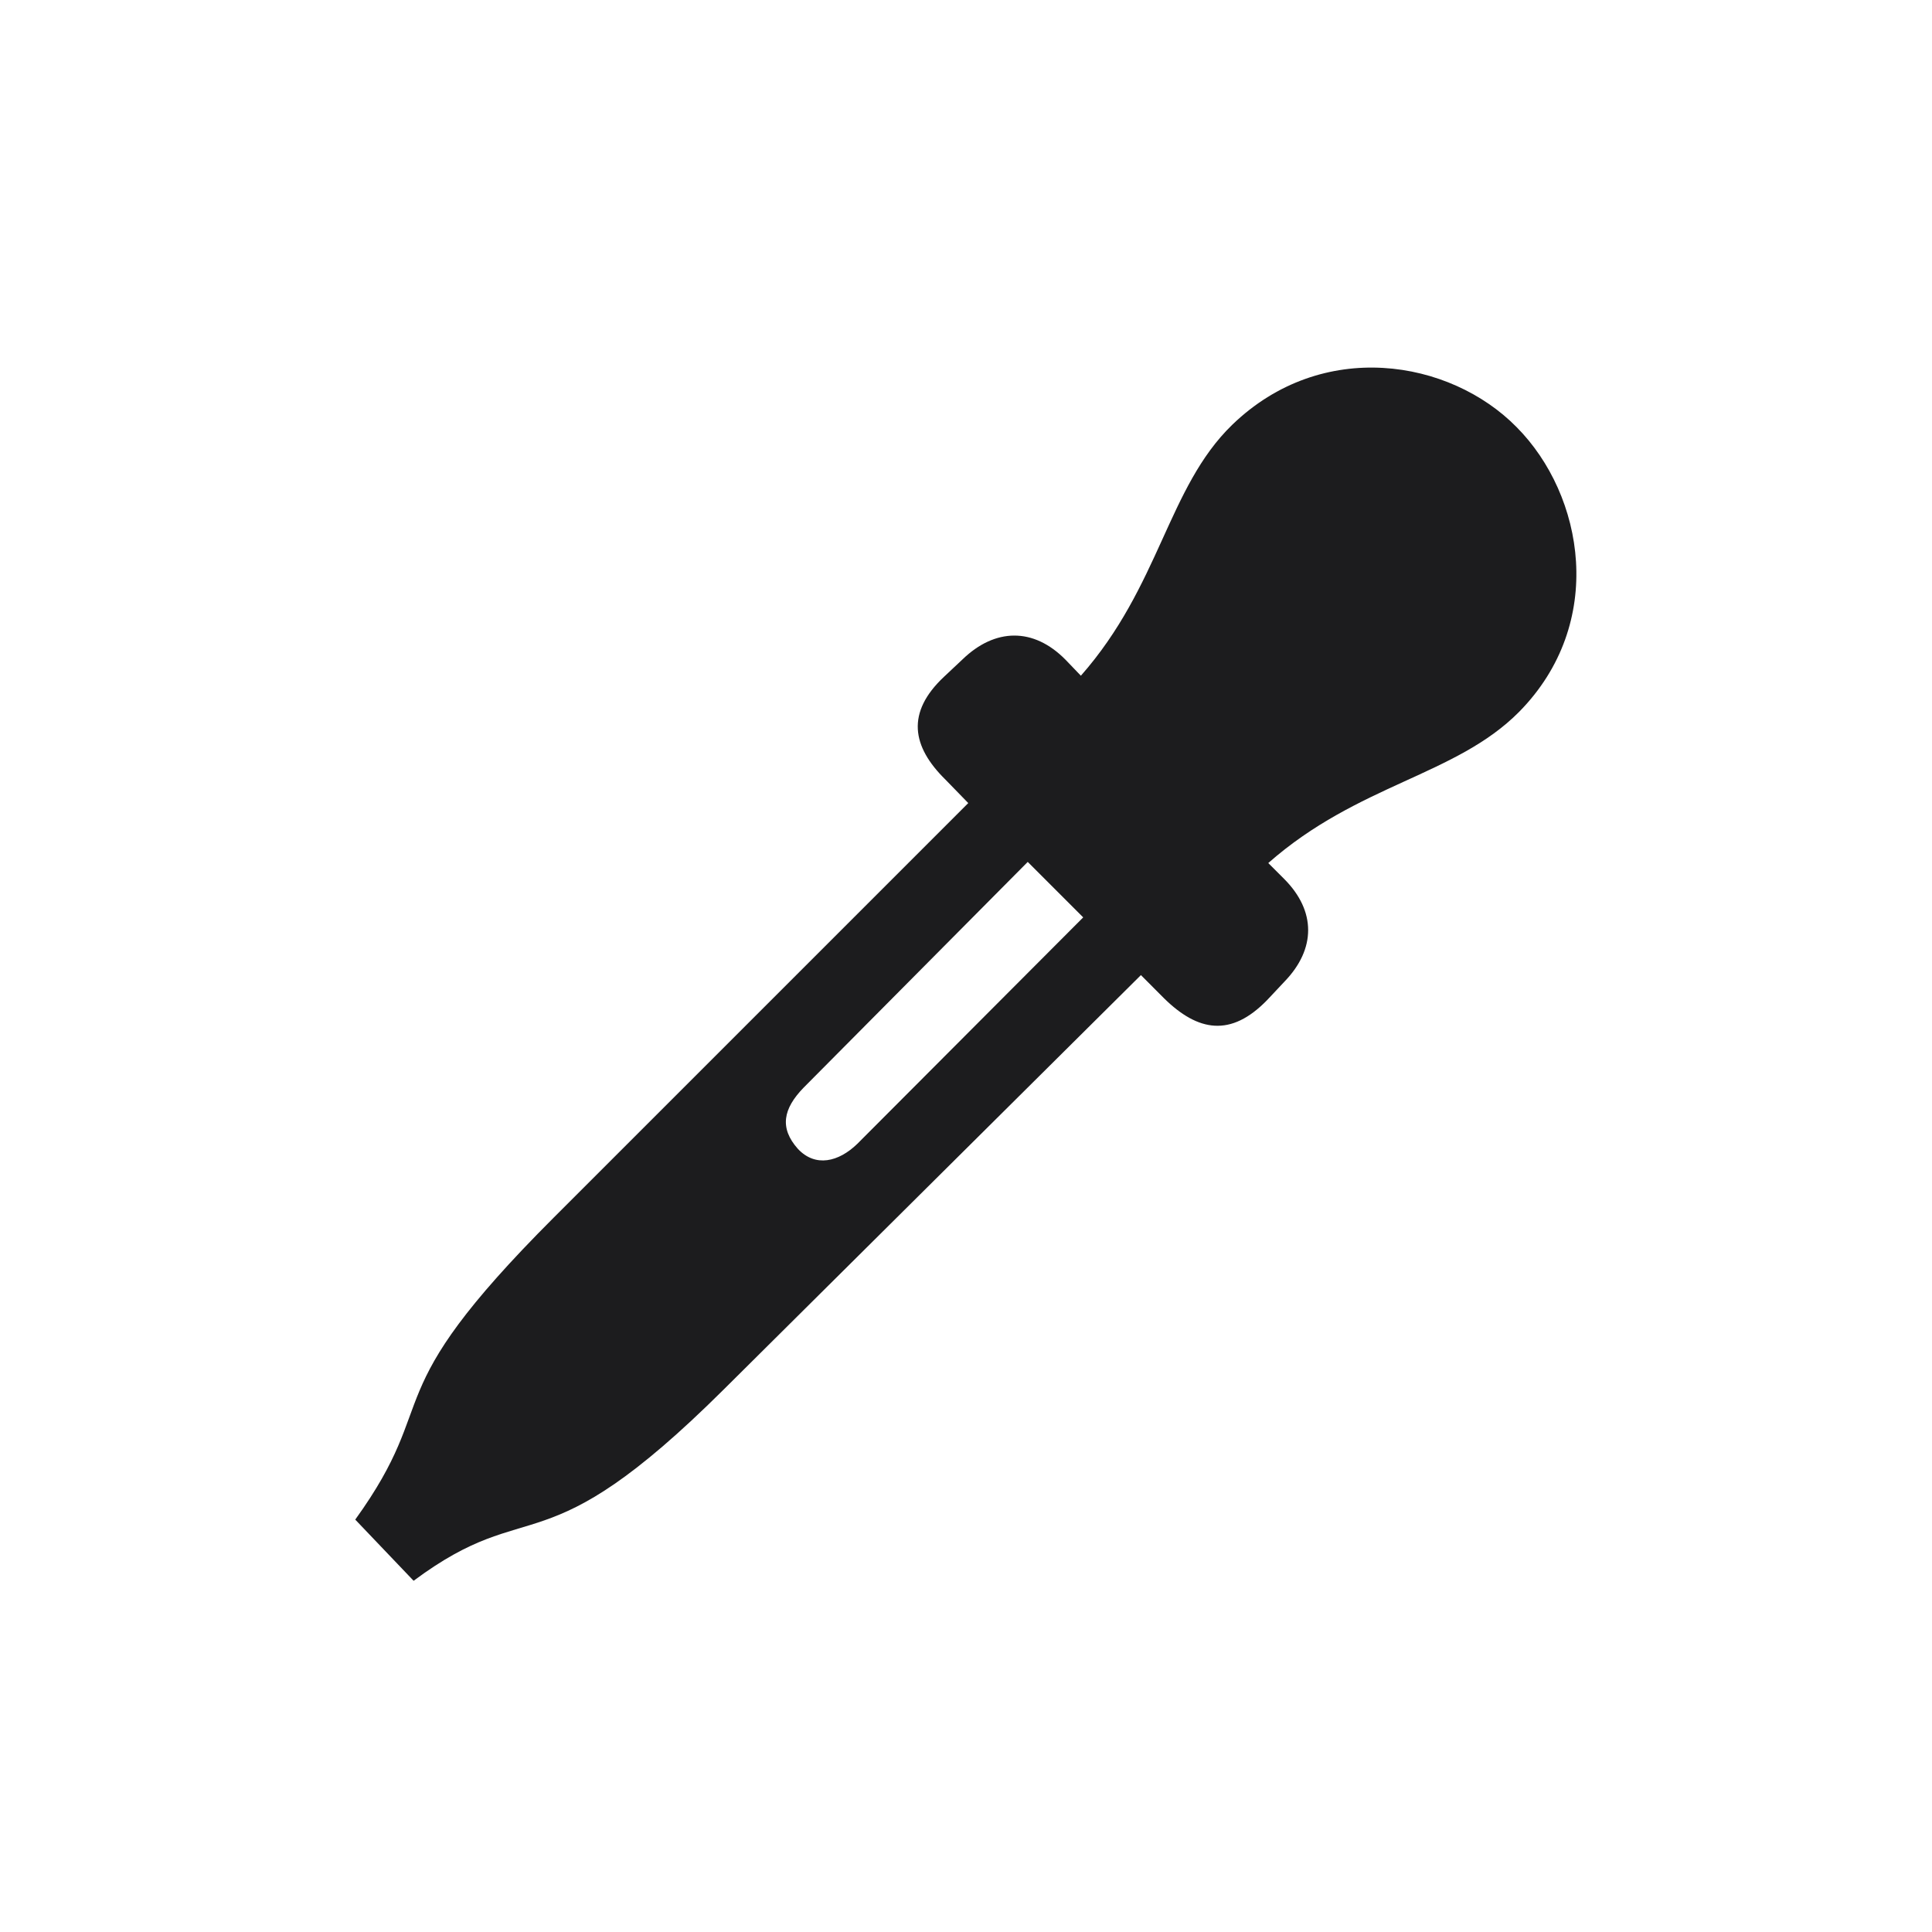 <svg width="24" height="24" viewBox="0 0 24 24" fill="none" xmlns="http://www.w3.org/2000/svg">
<path d="M15.741 12.423L15.959 12.191C16.345 11.79 16.352 11.319 15.952 10.918L15.755 10.721C16.873 9.737 18.082 9.638 18.87 8.844C19.959 7.74 19.678 6.151 18.841 5.307C18.012 4.463 16.423 4.196 15.305 5.279C14.503 6.059 14.412 7.276 13.427 8.394L13.238 8.197C12.837 7.789 12.359 7.803 11.958 8.19L11.726 8.408C11.255 8.851 11.325 9.273 11.747 9.687L12.028 9.976L6.881 15.123C4.617 17.387 5.517 17.345 4.413 18.877L5.138 19.637C6.621 18.533 6.706 19.531 8.991 17.26L14.173 12.113L14.461 12.402C14.883 12.816 15.291 12.887 15.741 12.423ZM9.912 14.272C9.68 14.012 9.729 13.773 9.982 13.512L12.767 10.707L13.456 11.396L10.65 14.209C10.418 14.434 10.13 14.504 9.912 14.272Z" fill="#1C1C1E"/>
</svg>
